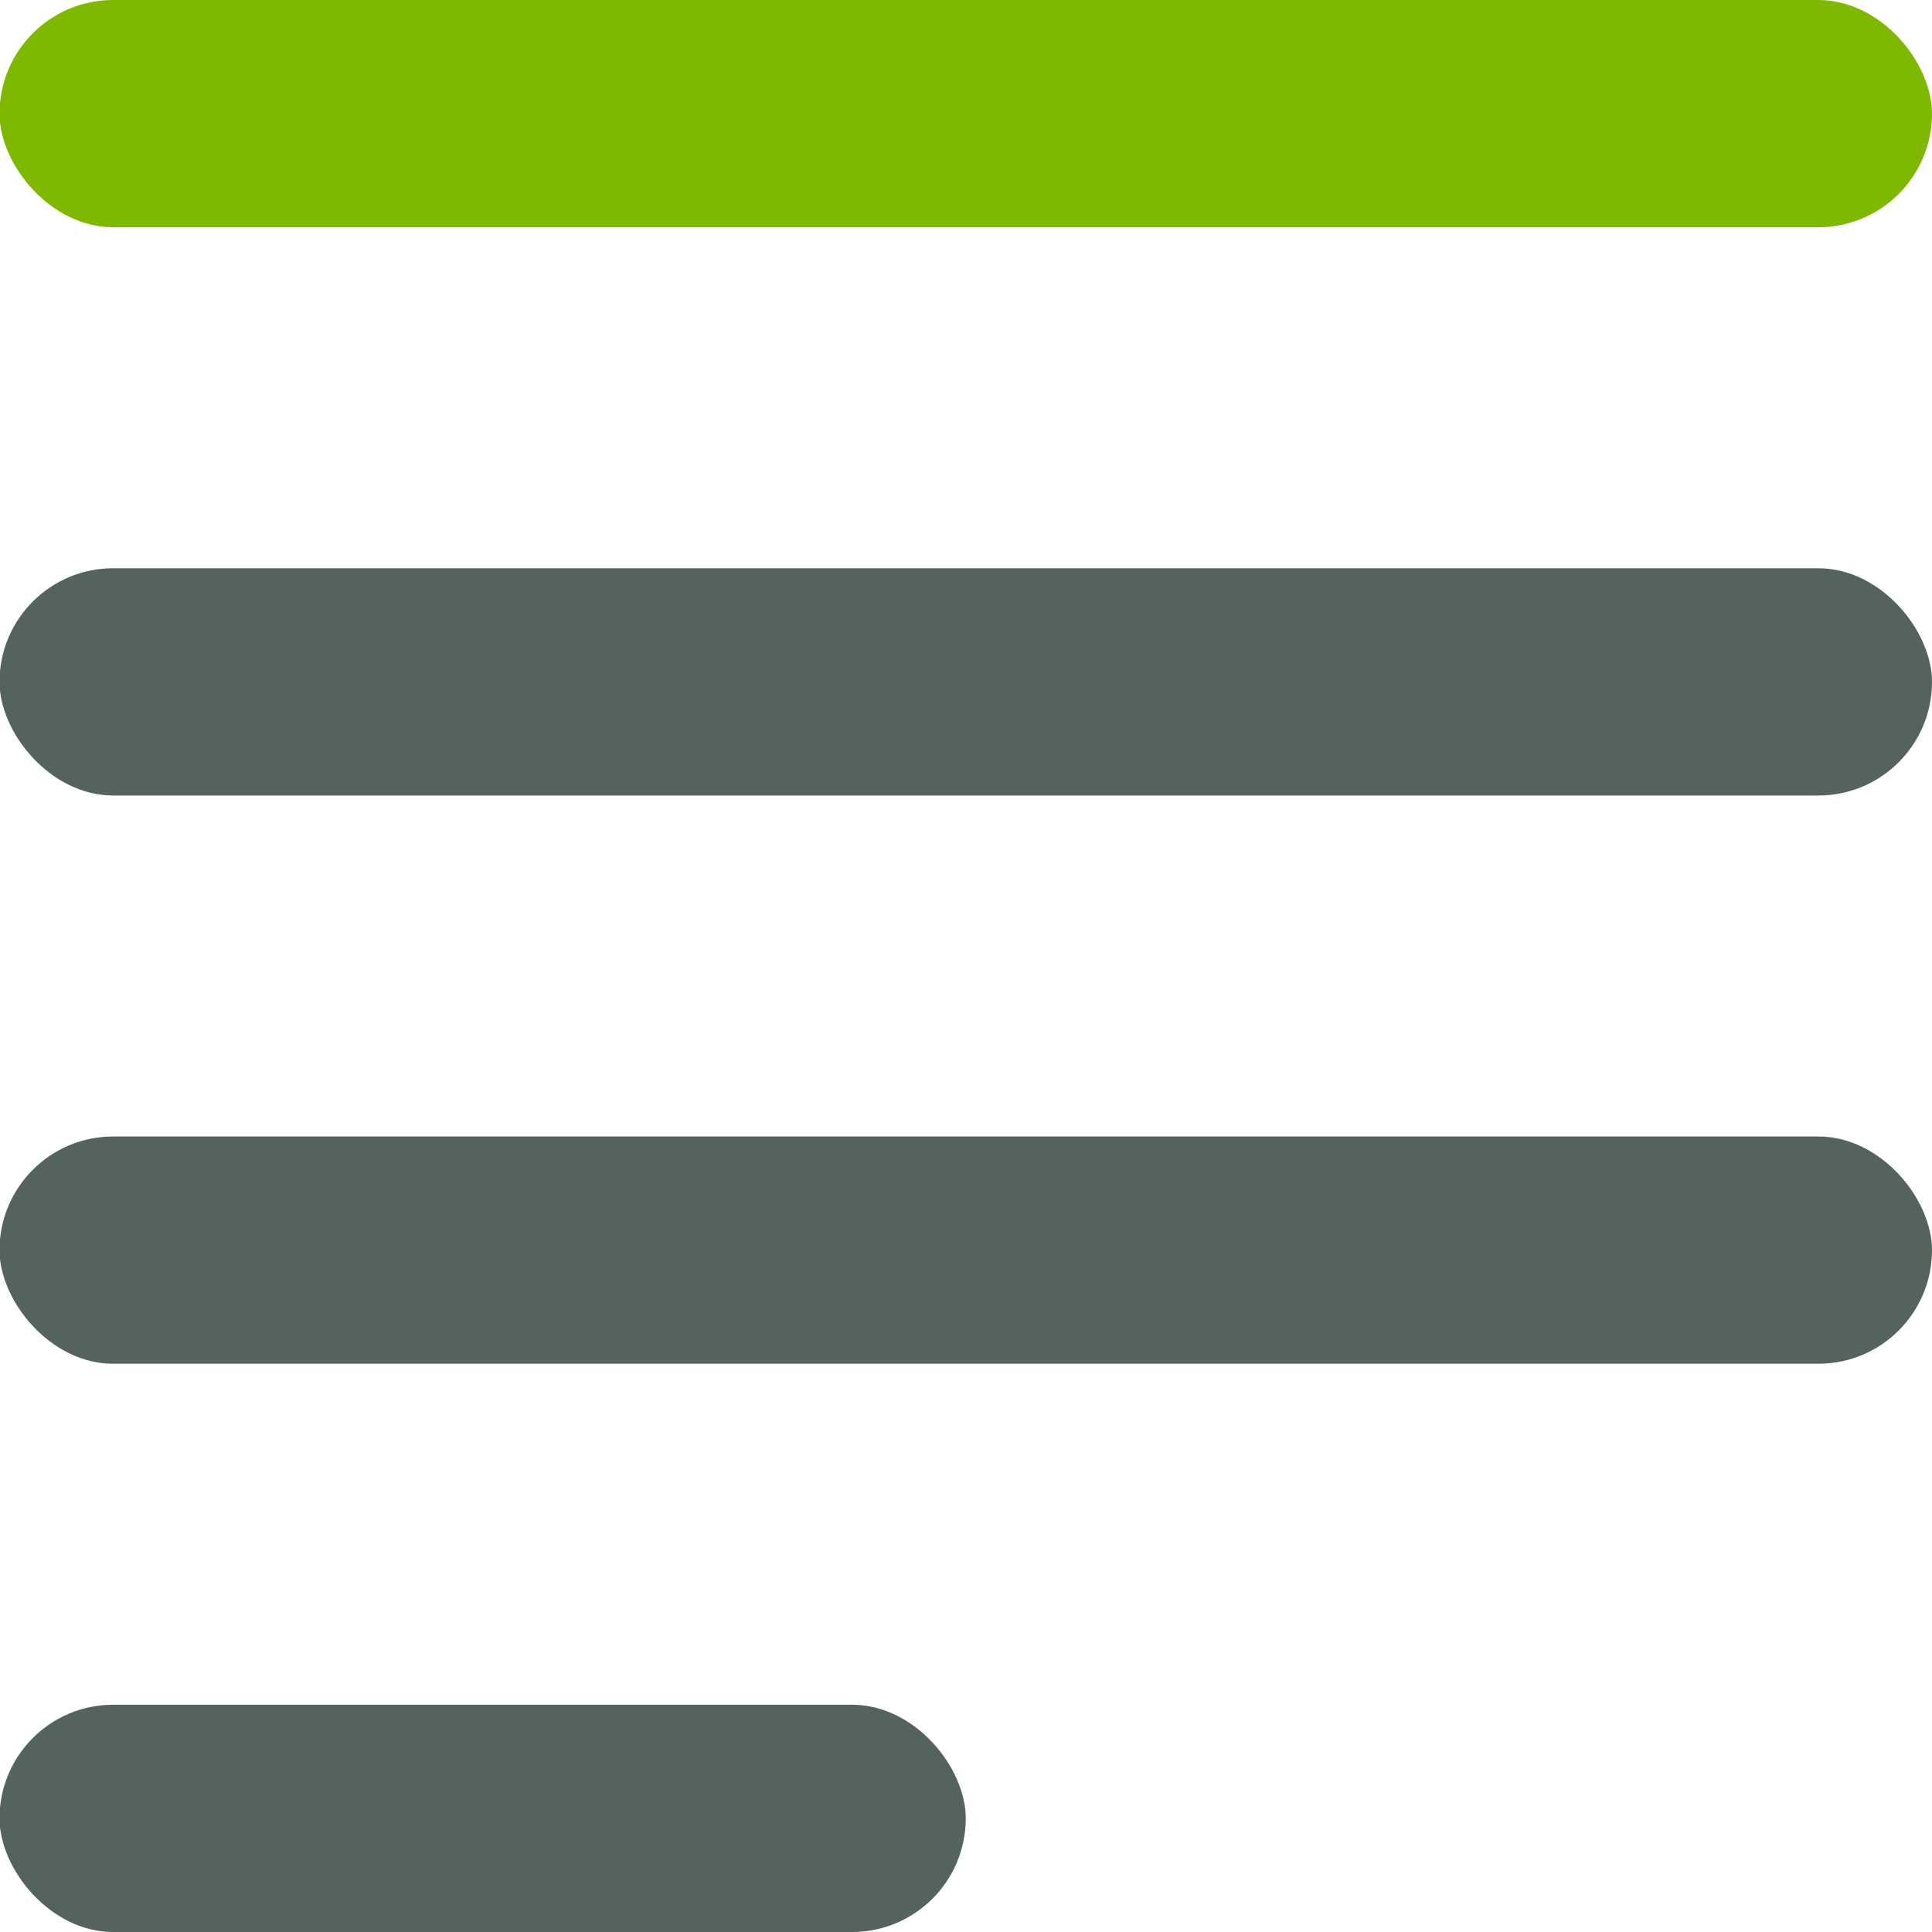 <svg width="16" height="16" viewBox="0 0 16 16" fill="none" xmlns="http://www.w3.org/2000/svg">
<g clip-path="url(#clip0_771_1196)">
<rect x="-0.004" width="16.004" height="1.882" rx="0.941" fill="#7FB800"/>
<rect x="-0.004" y="4.706" width="16.004" height="1.882" rx="0.941" fill="#54635B"/>
<rect x="-0.004" y="9.412" width="16.004" height="1.882" rx="0.941" fill="#54635B"/>
<rect x="-0.004" y="14.118" width="8.002" height="1.882" rx="0.941" fill="#54635B"/>
</g>
<defs>
<clipPath id="clip0_771_1196">
<rect width="16" height="16" fill="white"/>
</clipPath>
</defs>
</svg>

